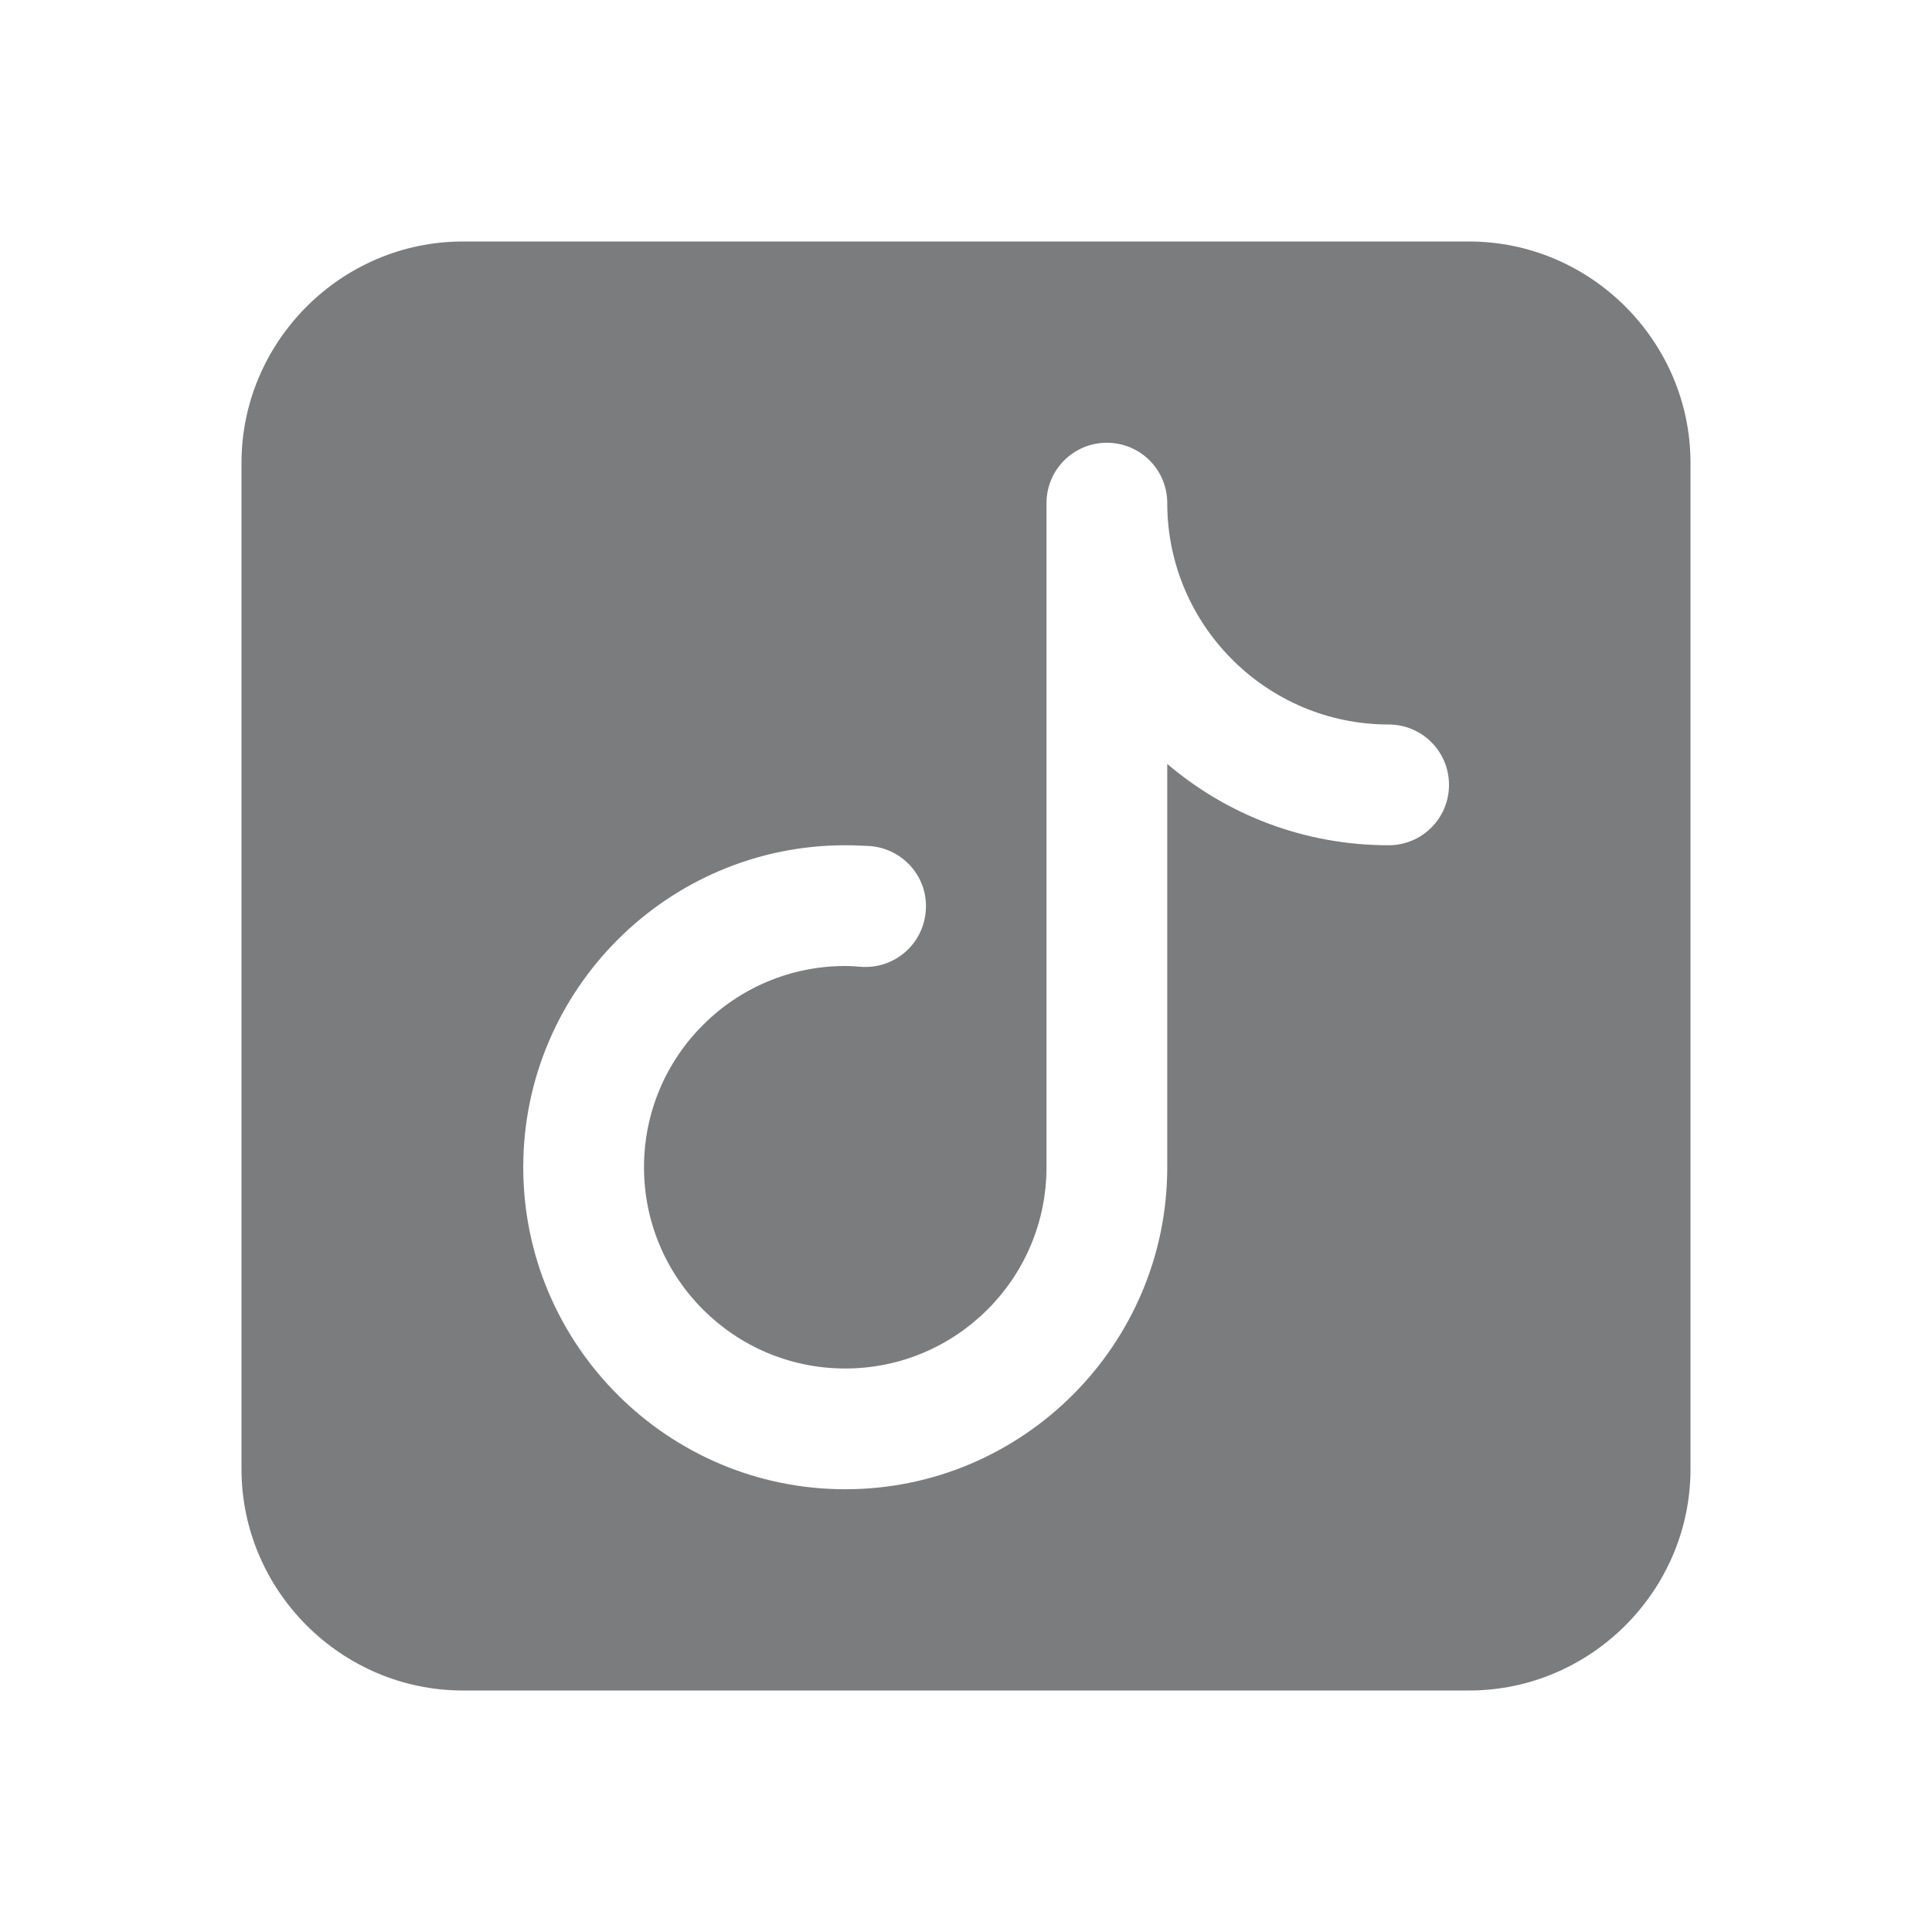 <svg width="24" height="24" viewBox="0 0 24 24" fill="none" xmlns="http://www.w3.org/2000/svg">
<path d="M5.75 3C4.24 3 3 4.24 3 5.75V18.25C3 19.76 4.24 21 5.75 21H18.25C19.76 21 21 19.76 21 18.25V5.75C21 4.24 19.76 3 18.25 3H5.75ZM13.75 5.5C14.165 5.5 14.5 5.835 14.5 6.25C14.5 7.765 15.735 9 17.25 9C17.665 9 18 9.335 18 9.75C18 10.165 17.665 10.5 17.25 10.5C16.2 10.5 15.24 10.12 14.5 9.49V14.5C14.5 16.705 12.705 18.5 10.5 18.5C8.295 18.5 6.5 16.705 6.5 14.5C6.5 12.295 8.295 10.5 10.5 10.5C10.605 10.5 10.71 10.505 10.81 10.51C11.225 10.545 11.535 10.905 11.5 11.315C11.47 11.73 11.11 12.04 10.695 12.01C10.63 12.005 10.565 12 10.5 12C9.12 12 8 13.12 8 14.5C8 15.88 9.12 17 10.5 17C11.88 17 13 15.88 13 14.5V6.25C13 5.835 13.335 5.5 13.75 5.5Z" fill="#7A7C7E"/>
</svg>
